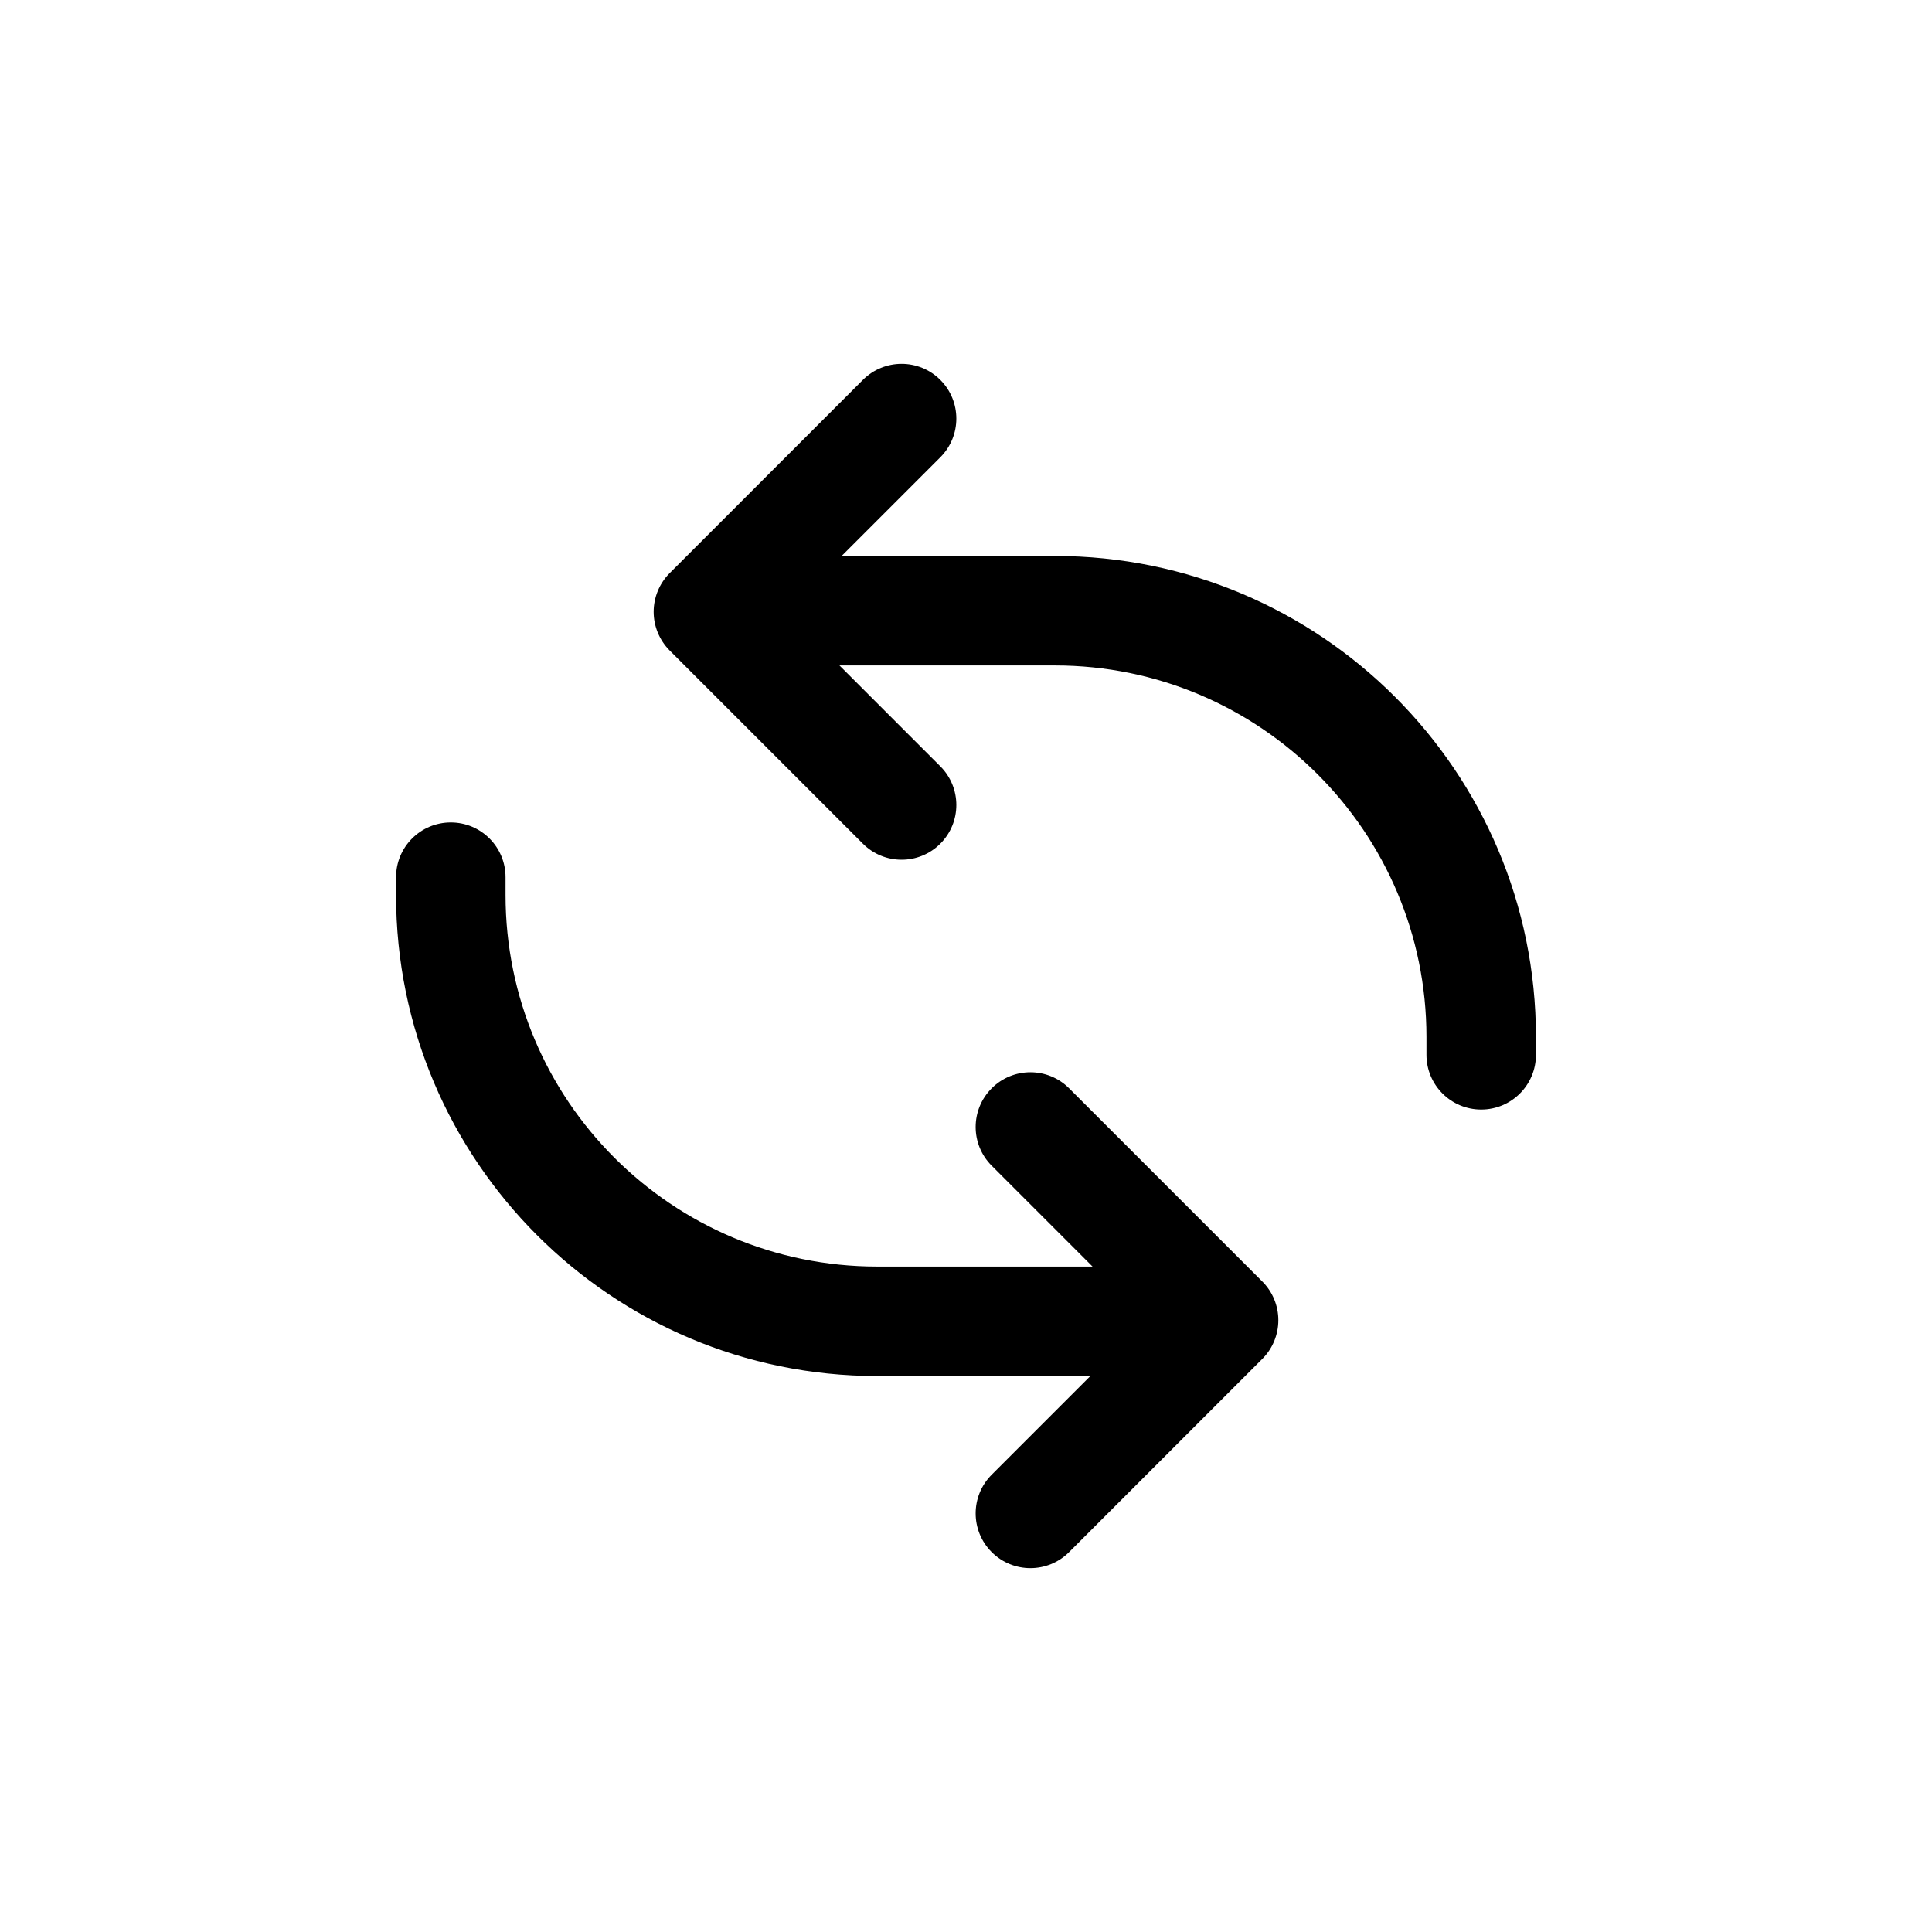 <svg width="30" height="30" viewBox="0 0 30 30" fill="none" xmlns="http://www.w3.org/2000/svg">
    <path fill-rule="evenodd" clip-rule="evenodd" d="M14.601 7.101C14.933 6.769 14.933 6.231 14.601 5.899C14.269 5.567 13.731 5.567 13.399 5.899L10.399 8.899C10.24 9.058 10.15 9.275 10.15 9.5C10.15 9.725 10.24 9.942 10.399 10.101L13.399 13.101C13.731 13.433 14.269 13.433 14.601 13.101C14.933 12.769 14.933 12.231 14.601 11.899L13.035 10.333H16.379C19.566 10.333 22.15 12.916 22.15 16.103V16.379C22.15 16.849 22.531 17.229 23 17.229C23.469 17.229 23.85 16.849 23.85 16.379V16.103C23.85 11.977 20.505 8.633 16.379 8.633H13.069L14.601 7.101ZM16.601 16.899C16.269 16.567 15.731 16.567 15.399 16.899C15.067 17.231 15.067 17.769 15.399 18.101L16.965 19.667H13.621C10.434 19.667 7.85 17.084 7.85 13.897V13.621C7.85 13.151 7.469 12.771 7 12.771C6.531 12.771 6.15 13.151 6.15 13.621V13.897C6.15 18.023 9.495 21.367 13.621 21.367H16.931L15.399 22.899C15.067 23.231 15.067 23.769 15.399 24.101C15.731 24.433 16.269 24.433 16.601 24.101L19.601 21.101C19.761 20.942 19.85 20.725 19.85 20.5C19.85 20.275 19.761 20.058 19.601 19.899L16.601 16.899Z" fill="currentColor"/>
</svg>

